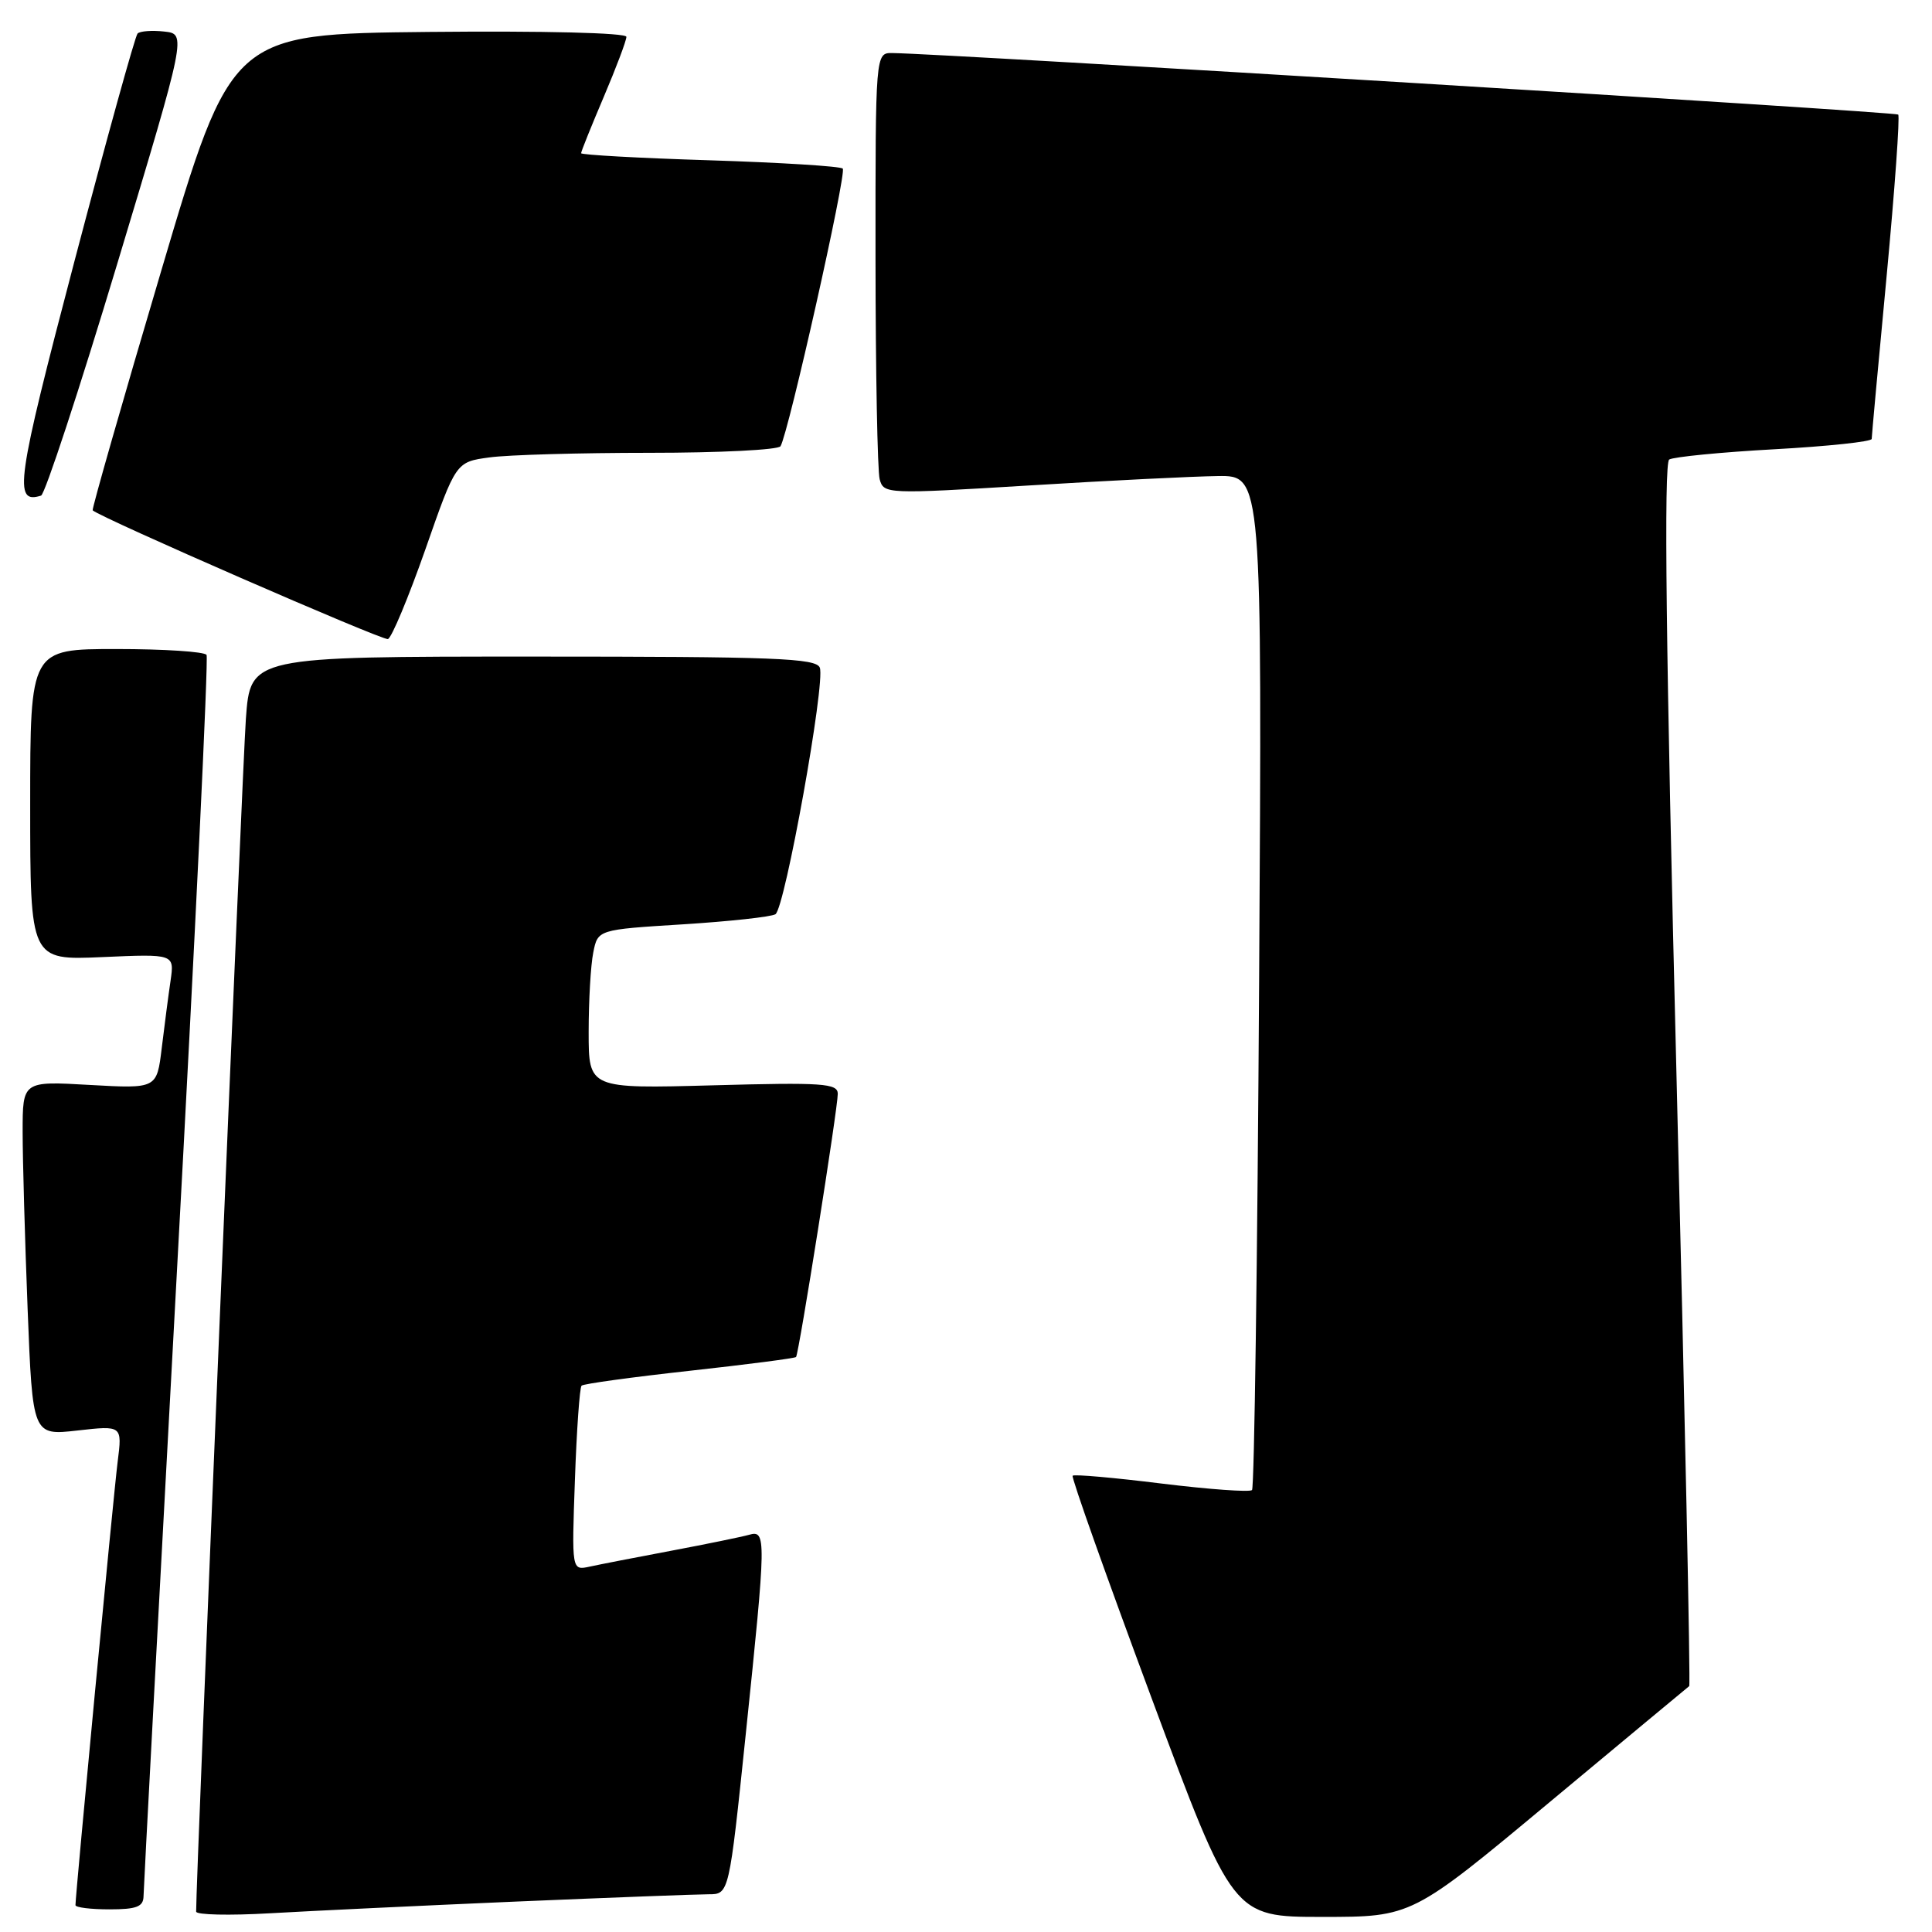 <?xml version="1.0" encoding="UTF-8" standalone="no"?>
<!DOCTYPE svg PUBLIC "-//W3C//DTD SVG 1.1//EN" "http://www.w3.org/Graphics/SVG/1.1/DTD/svg11.dtd" >
<svg xmlns="http://www.w3.org/2000/svg" xmlns:xlink="http://www.w3.org/1999/xlink" version="1.1" viewBox="0 0 256 256">
 <g >
 <path fill="currentColor"
d=" M 68.33 251.97 C 80.89 251.44 92.39 251.00 93.89 251.00 C 96.61 251.00 96.61 251.00 98.82 229.75 C 101.54 203.64 101.55 202.71 99.25 203.37 C 98.29 203.64 93.67 204.59 89.00 205.47 C 84.33 206.35 79.43 207.30 78.12 207.59 C 75.75 208.10 75.75 208.10 76.18 196.08 C 76.41 189.47 76.81 183.86 77.06 183.61 C 77.30 183.36 83.74 182.48 91.36 181.64 C 98.98 180.80 105.33 179.98 105.48 179.81 C 105.86 179.37 111.02 146.81 111.01 144.93 C 111.00 143.55 109.02 143.41 94.50 143.81 C 78.00 144.26 78.00 144.26 78.00 136.75 C 78.00 132.63 78.27 127.89 78.61 126.22 C 79.21 123.18 79.21 123.18 90.48 122.48 C 96.67 122.09 102.19 121.49 102.75 121.14 C 104.01 120.33 109.39 90.46 108.63 88.47 C 108.14 87.21 102.66 87.00 70.62 87.00 C 33.18 87.00 33.18 87.00 32.58 95.25 C 32.12 101.63 25.94 249.76 25.99 253.30 C 26.00 253.73 30.39 253.83 35.75 253.52 C 41.11 253.21 55.77 252.51 68.33 251.97 Z  M 205.29 238.83 C 215.31 230.49 223.65 223.55 223.83 223.42 C 224.01 223.28 223.25 186.80 222.14 142.36 C 220.74 86.26 220.45 61.34 221.18 60.89 C 221.75 60.54 228.02 59.92 235.11 59.53 C 242.20 59.14 248.00 58.52 248.01 58.16 C 248.01 57.80 248.90 48.08 249.99 36.56 C 251.07 25.04 251.76 15.42 251.52 15.18 C 251.15 14.82 125.27 7.11 118.25 7.03 C 116.00 7.00 116.00 7.00 116.01 34.25 C 116.02 49.24 116.27 62.40 116.56 63.50 C 117.09 65.46 117.45 65.48 136.30 64.33 C 146.86 63.68 158.14 63.12 161.37 63.08 C 167.24 63.00 167.24 63.00 166.84 129.95 C 166.62 166.77 166.20 197.14 165.90 197.44 C 165.60 197.74 160.21 197.35 153.93 196.58 C 147.64 195.80 142.33 195.33 142.13 195.54 C 141.93 195.74 146.63 208.97 152.57 224.95 C 163.37 254.00 163.37 254.00 175.23 254.00 C 187.08 254.00 187.08 254.00 205.29 238.83 Z  M 19.02 251.25 C 19.03 250.29 21.02 213.07 23.44 168.53 C 25.87 124.00 27.63 87.21 27.37 86.78 C 27.10 86.35 21.73 86.00 15.44 86.00 C 4.00 86.00 4.00 86.00 4.00 106.62 C 4.00 127.24 4.00 127.24 13.55 126.82 C 23.11 126.40 23.11 126.40 22.60 129.95 C 22.31 131.90 21.79 135.92 21.43 138.88 C 20.78 144.26 20.78 144.26 11.89 143.76 C 3.00 143.25 3.00 143.25 3.00 149.97 C 3.00 153.66 3.30 164.23 3.66 173.45 C 4.32 190.22 4.32 190.22 10.26 189.55 C 16.20 188.88 16.20 188.88 15.59 193.69 C 15.05 197.94 10.00 251.01 10.00 252.44 C 10.00 252.75 12.02 253.00 14.50 253.00 C 18.11 253.00 19.00 252.65 19.02 251.25 Z  M 56.36 72.81 C 60.41 61.21 60.41 61.21 64.85 60.61 C 67.28 60.27 76.84 60.00 86.08 60.00 C 95.32 60.00 103.12 59.61 103.42 59.13 C 104.47 57.42 112.22 22.89 111.67 22.34 C 111.37 22.03 103.44 21.54 94.06 21.24 C 84.68 20.95 77.00 20.52 77.00 20.30 C 77.00 20.07 78.35 16.72 80.00 12.84 C 81.65 8.96 83.00 5.38 83.00 4.88 C 83.00 4.35 72.12 4.08 56.83 4.23 C 30.66 4.50 30.66 4.50 21.35 35.93 C 16.22 53.22 12.15 67.48 12.28 67.62 C 13.23 68.56 50.69 84.90 51.40 84.68 C 51.89 84.53 54.12 79.18 56.36 72.81 Z  M 15.54 34.94 C 24.71 4.50 24.71 4.50 21.76 4.18 C 20.14 4.00 18.55 4.12 18.23 4.44 C 17.91 4.76 14.14 18.38 9.84 34.71 C 2.16 63.93 1.75 66.84 5.44 65.67 C 5.95 65.51 10.50 51.68 15.54 34.94 Z "/>
</g>
</svg>